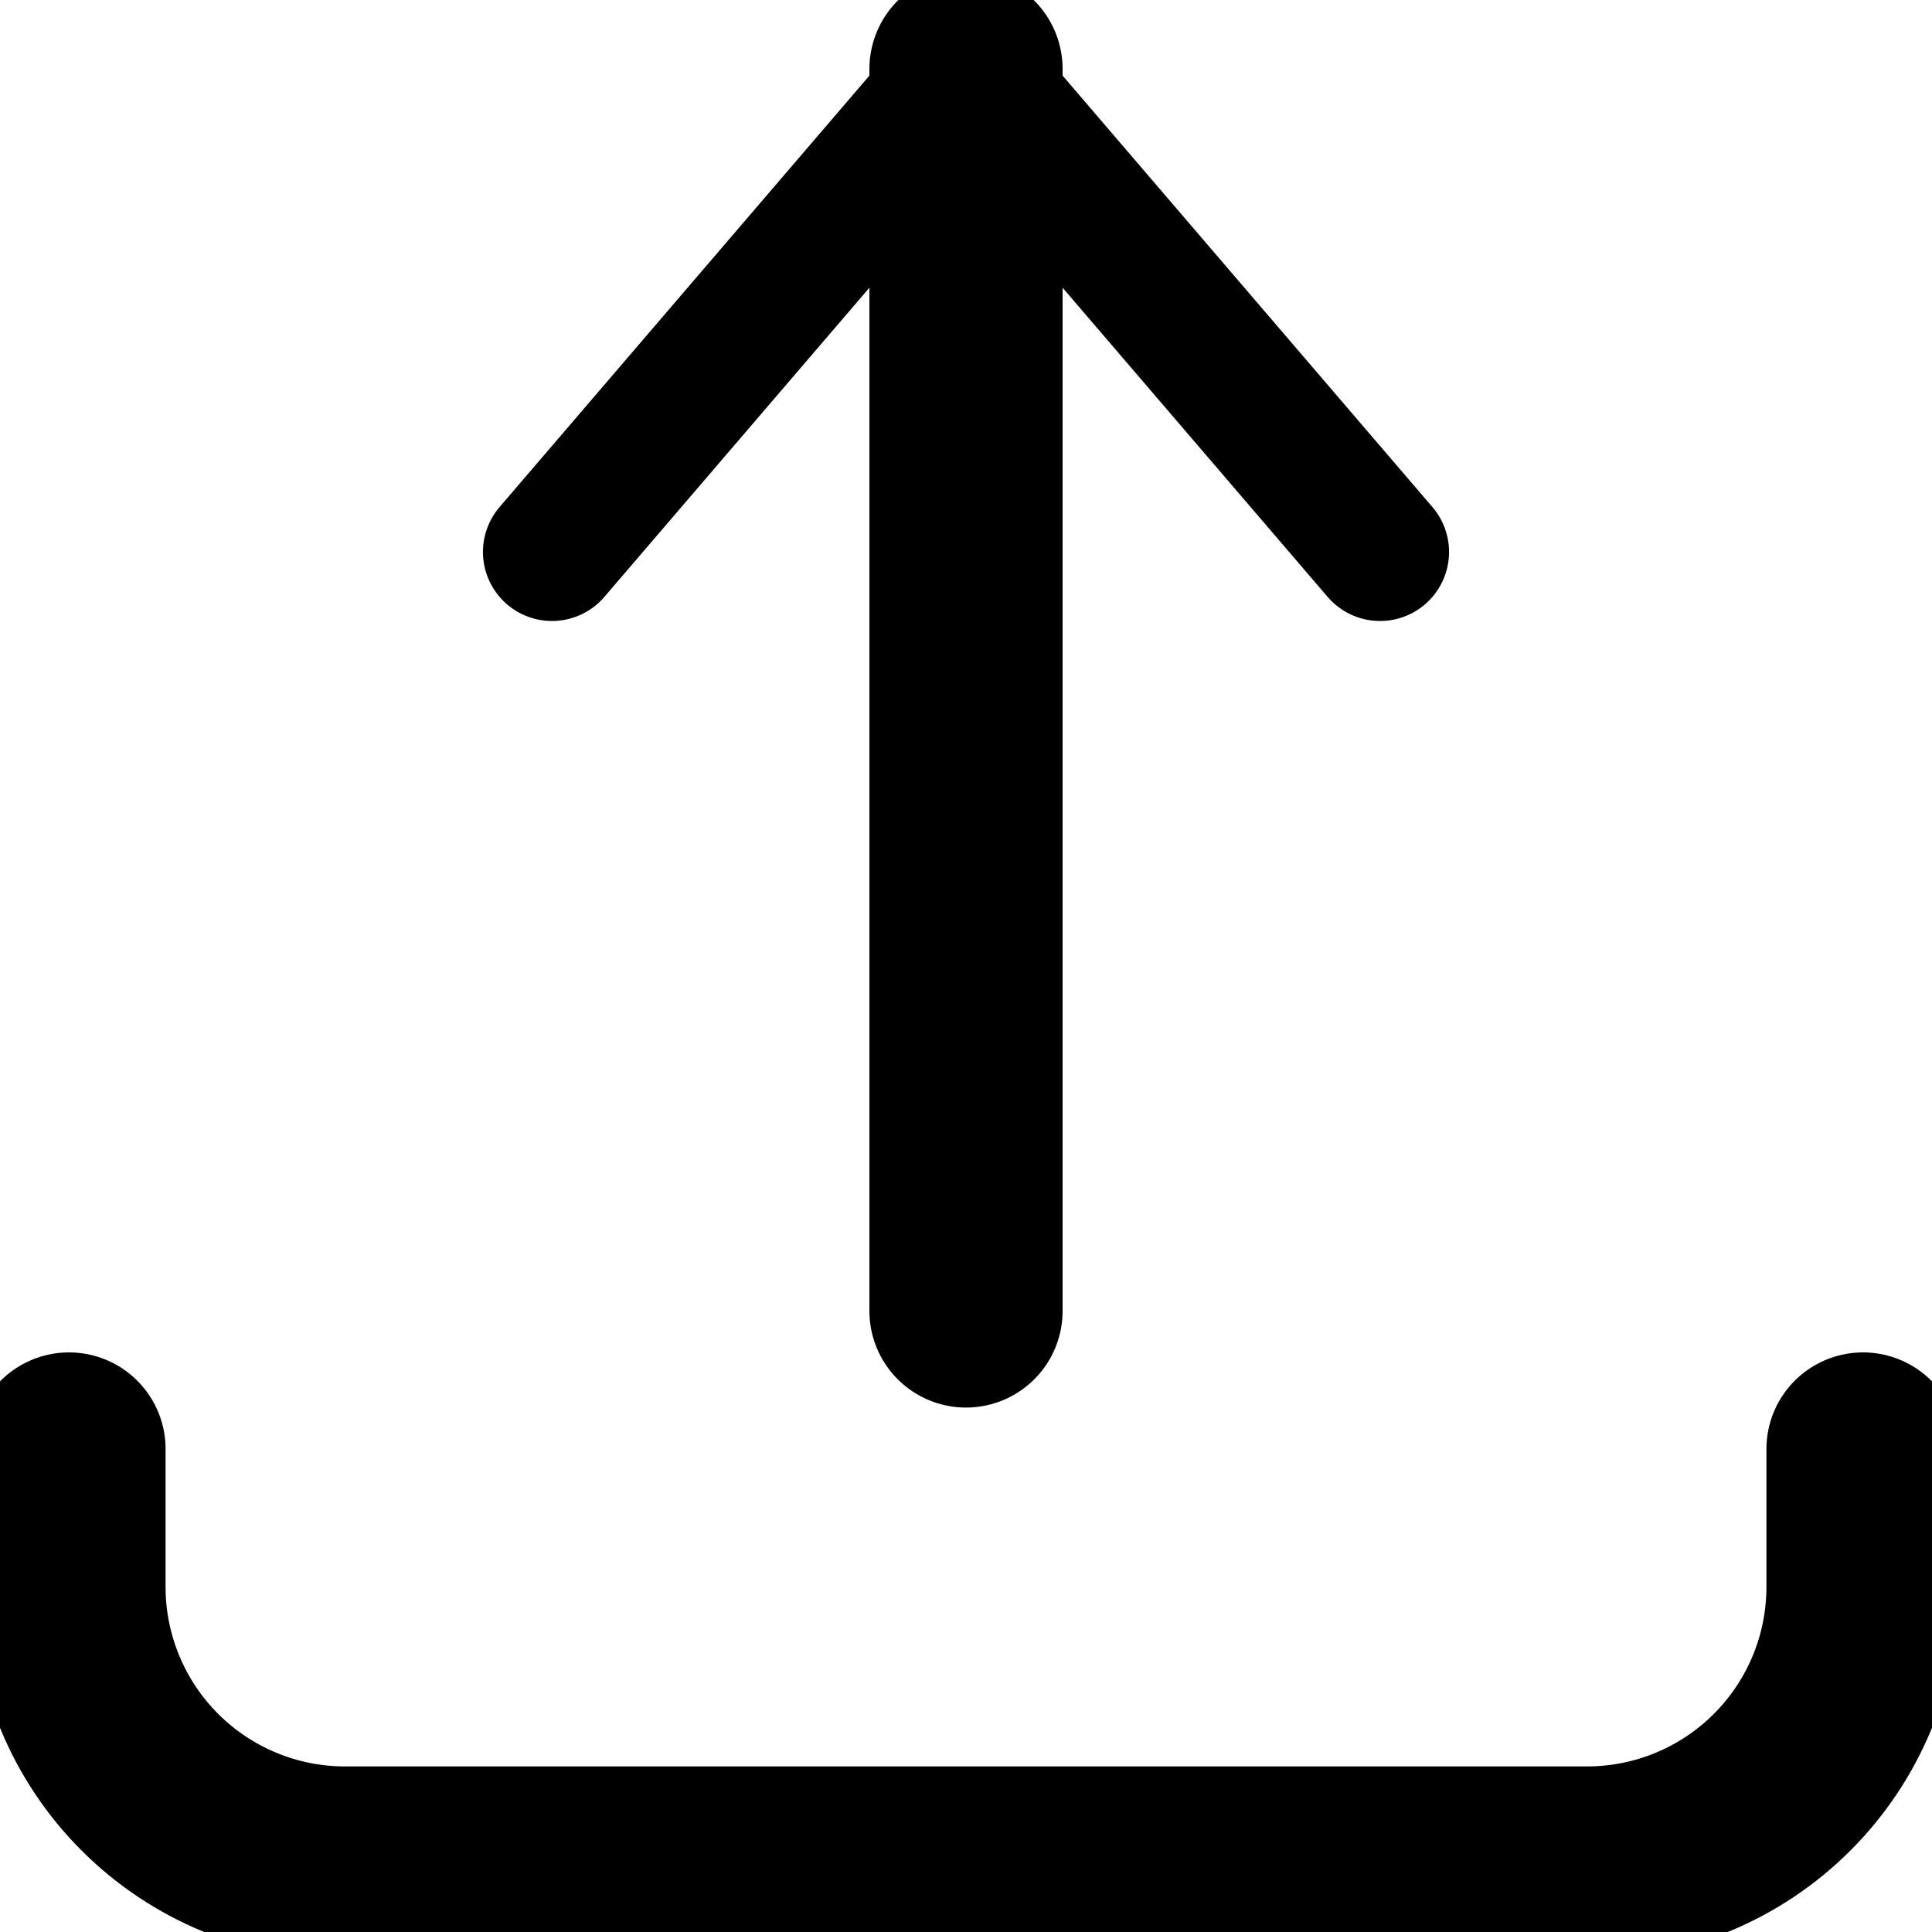 <svg width="20" height="20" viewBox="0 0 20 20" fill="none" xmlns="http://www.w3.org/2000/svg">
<g id="upload-tray--arrow-bottom-download-internet-network,-erver-up-upload">
<path id="Vector" d="M0.714 15V16.429C0.714 17.186 1.015 17.913 1.551 18.449C2.087 18.985 2.814 19.286 3.571 19.286H16.429C17.186 19.286 17.913 18.985 18.449 18.449C18.985 17.913 19.286 17.186 19.286 16.429V15" stroke="currentColor" stroke-width="2" stroke-linecap="round" stroke-linejoin="round"/>
<path id="Vector_2" d="M5.714 5.714L10 0.714L14.286 5.714" stroke="currentColor" stroke-width="1.429" stroke-linecap="round" stroke-linejoin="round"/>
<path id="Vector_3" d="M10 0.714V13.571" stroke="currentColor" stroke-width="2" stroke-linecap="round" stroke-linejoin="round"/>
</g>
</svg>

